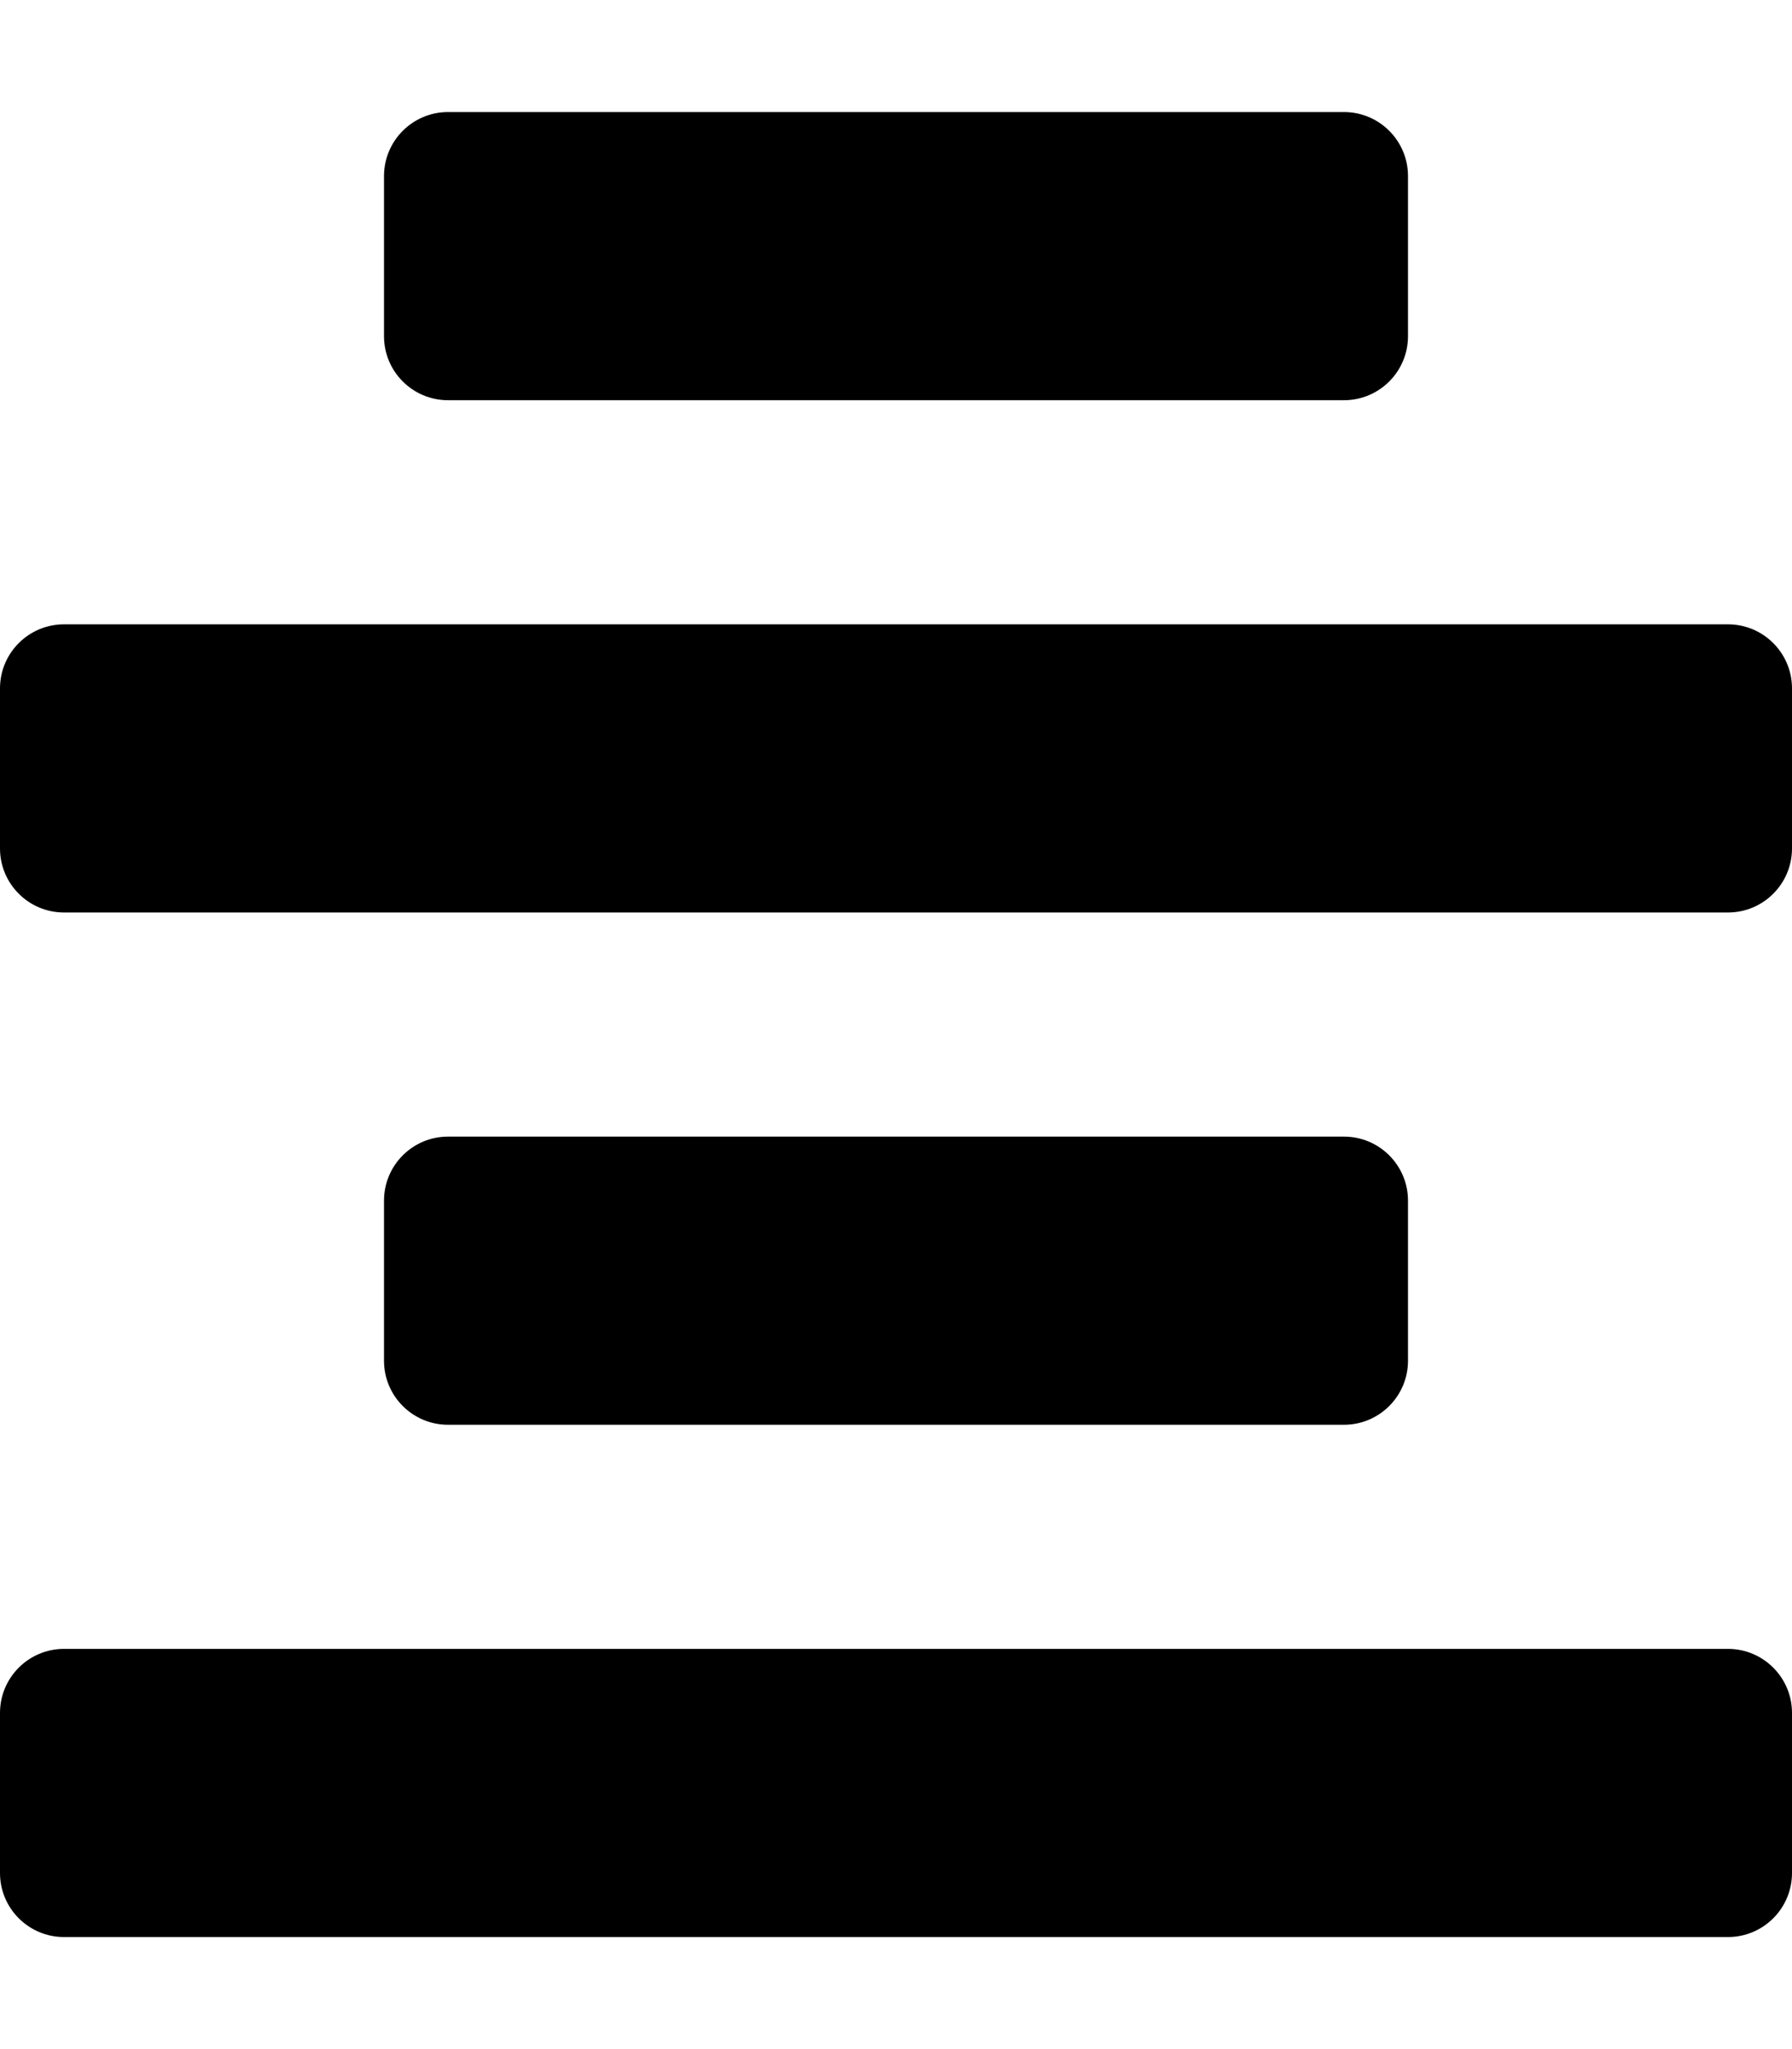 <!-- Generated by IcoMoon.io -->
<svg version="1.1" xmlns="http://www.w3.org/2000/svg" width="28" height="32" viewBox="0 0 28 32">
<title>align-center</title>
<path d="M22 2.75v2.5c0 0.552-0.448 1-1 1h-14c-0.552 0-1-0.448-1-1v-2.5c0-0.552 0.448-1 1-1h14c0.552 0 1 0.448 1 1zM1 14.25h26c0.552 0 1-0.448 1-1v-2.5c0-0.552-0.448-1-1-1h-26c-0.552 0-1 0.448-1 1v2.5c0 0.552 0.448 1 1 1zM1 30.25h26c0.552 0 1-0.448 1-1v-2.5c0-0.552-0.448-1-1-1h-26c-0.552 0-1 0.448-1 1v2.5c0 0.552 0.448 1 1 1zM21 17.75h-14c-0.552 0-1 0.448-1 1v2.5c0 0.552 0.448 1 1 1h14c0.552 0 1-0.448 1-1v-2.5c0-0.552-0.448-1-1-1z"></path>
</svg>
